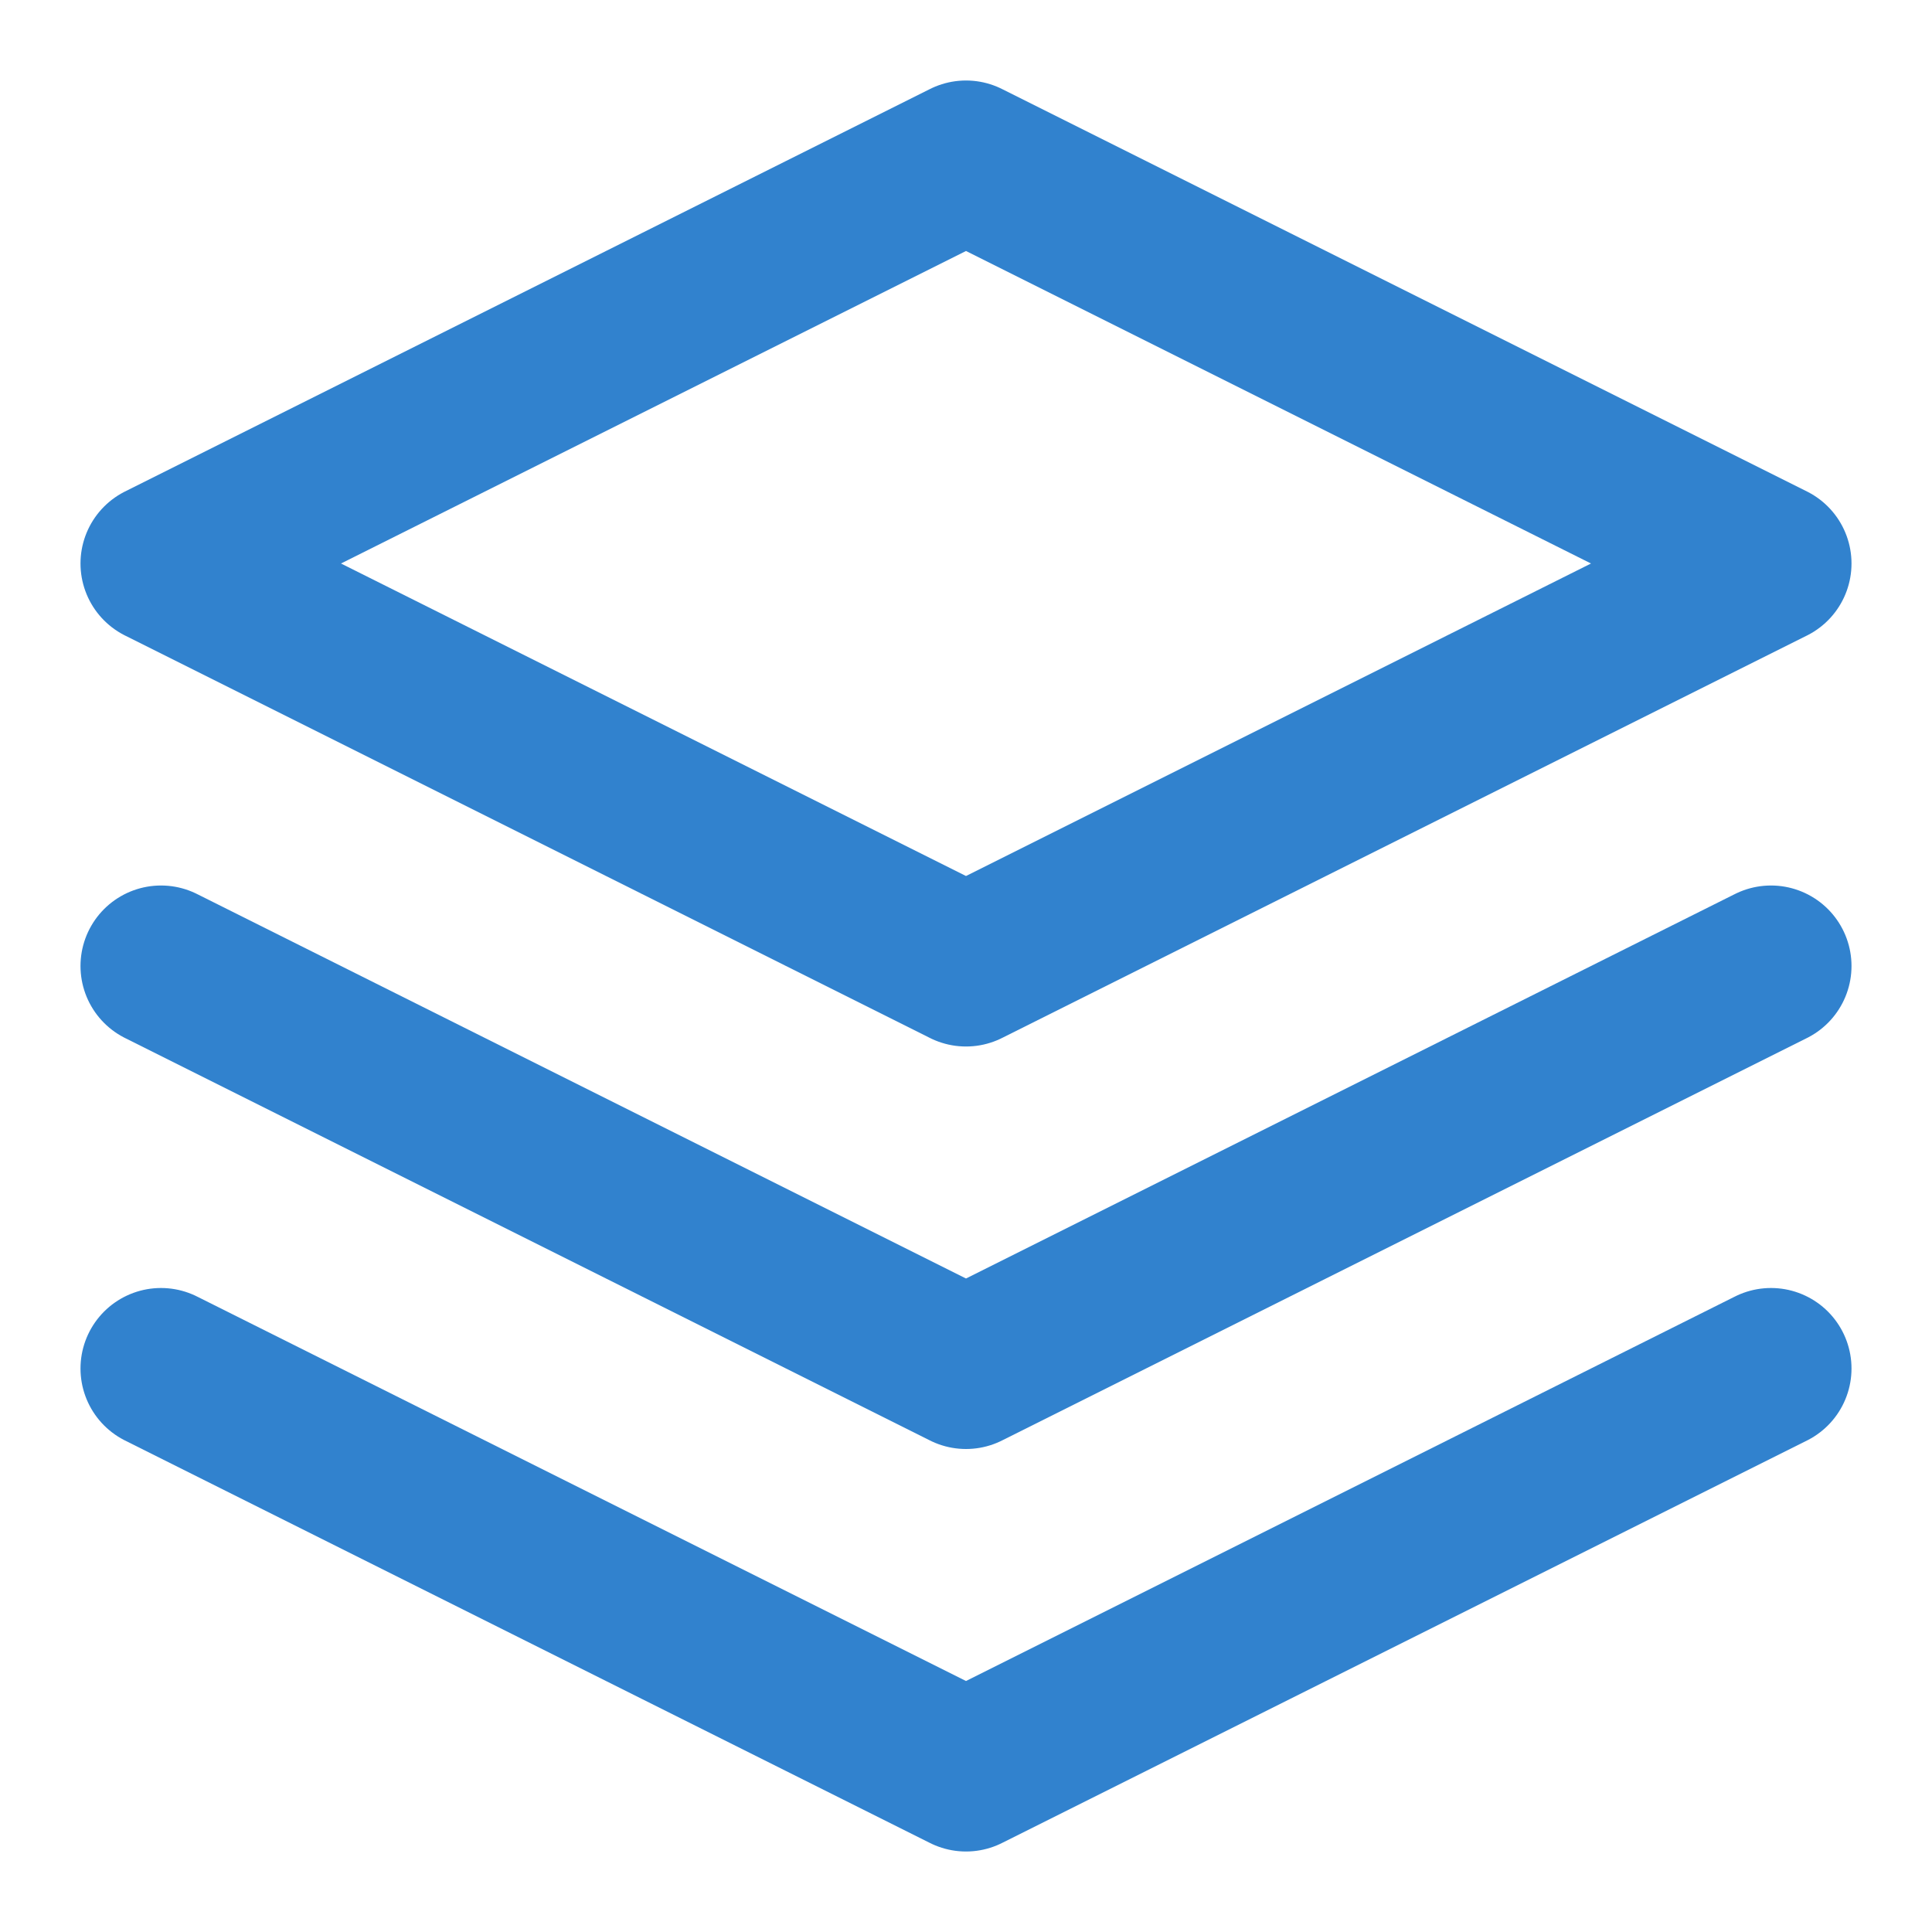 <?xml version="1.0" encoding="UTF-8"?>
<svg width="64" height="64" viewBox="0 0 24 24" fill="none" xmlns="http://www.w3.org/2000/svg">
  <path d="M12 2L2 7L12 12L22 7L12 2Z" stroke="#3182ce" stroke-width="2" stroke-linecap="round" stroke-linejoin="round"/>
  <path d="M2 17L12 22L22 17" stroke="#3182ce" stroke-width="2" stroke-linecap="round" stroke-linejoin="round"/>
  <path d="M2 12L12 17L22 12" stroke="#3182ce" stroke-width="2" stroke-linecap="round" stroke-linejoin="round"/>
</svg>
